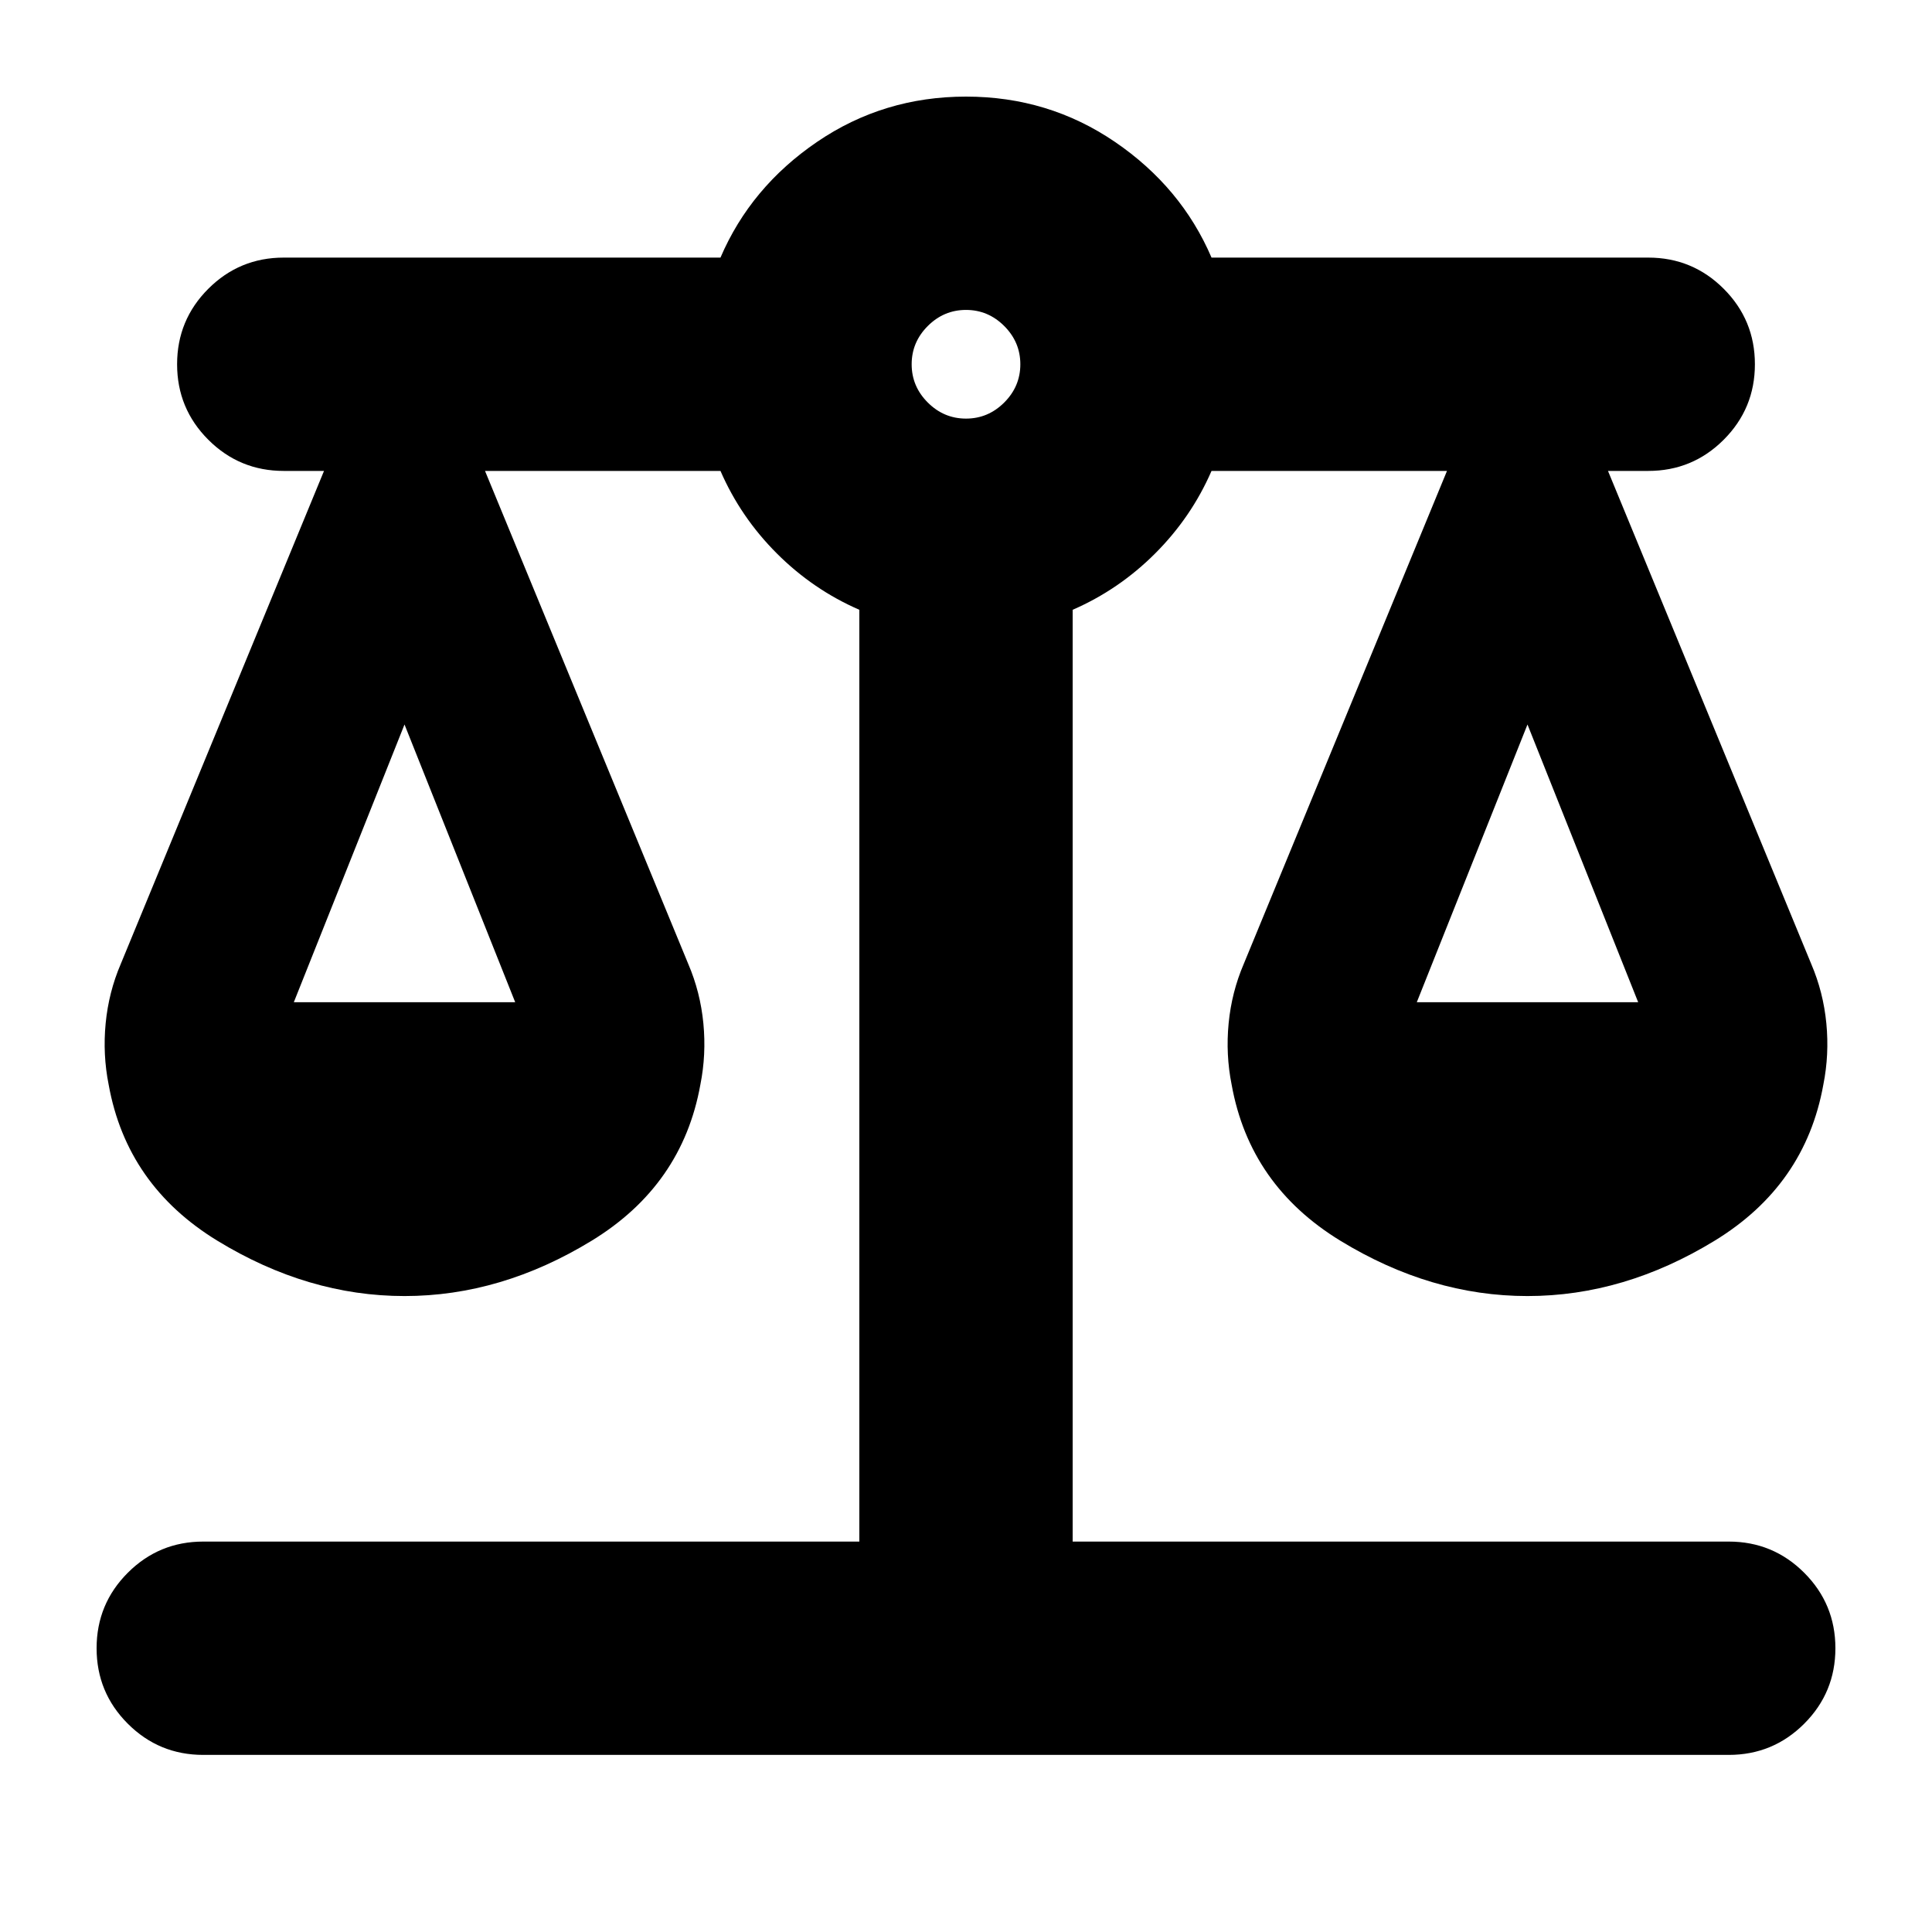 <svg xmlns="http://www.w3.org/2000/svg" height="24" viewBox="0 -960 960 960" width="24"><path d="M101-88q-22 0-37.5-15.5T48-141q0-22 15.5-37.5T101-194h326v-463q-23-10-41-28t-28-41H241l101 245q6 14 7.5 29.5T348-421q-9 50-54 77.5T201-316q-48 0-93-27.5T54-421q-3-15-1.5-30.5T60-481l101-245h-20q-22 0-37.5-15.5T88-779q0-22 15.5-37.5T141-832h217q15-35 48-57.5t74-22.5q41 0 74 22.5t48 57.5h217q22 0 37.5 15.5T872-779q0 22-15.5 37.5T819-726h-20l101 245q6 14 7.5 29.5T906-421q-9 50-54 77.5T759-316q-48 0-93-27.5T612-421q-3-15-1.5-30.5T618-481l101-245H602q-10 23-28 41t-41 28v463h326q22 0 37.5 15.5T912-141q0 22-15.5 37.5T859-88H101Zm603-374h110l-55-138-55 138Zm-558 0h110l-55-138-55 138Zm334-290q11 0 19-8t8-19q0-11-8-19t-19-8q-11 0-19 8t-8 19q0 11 8 19t19 8Z"/></svg>